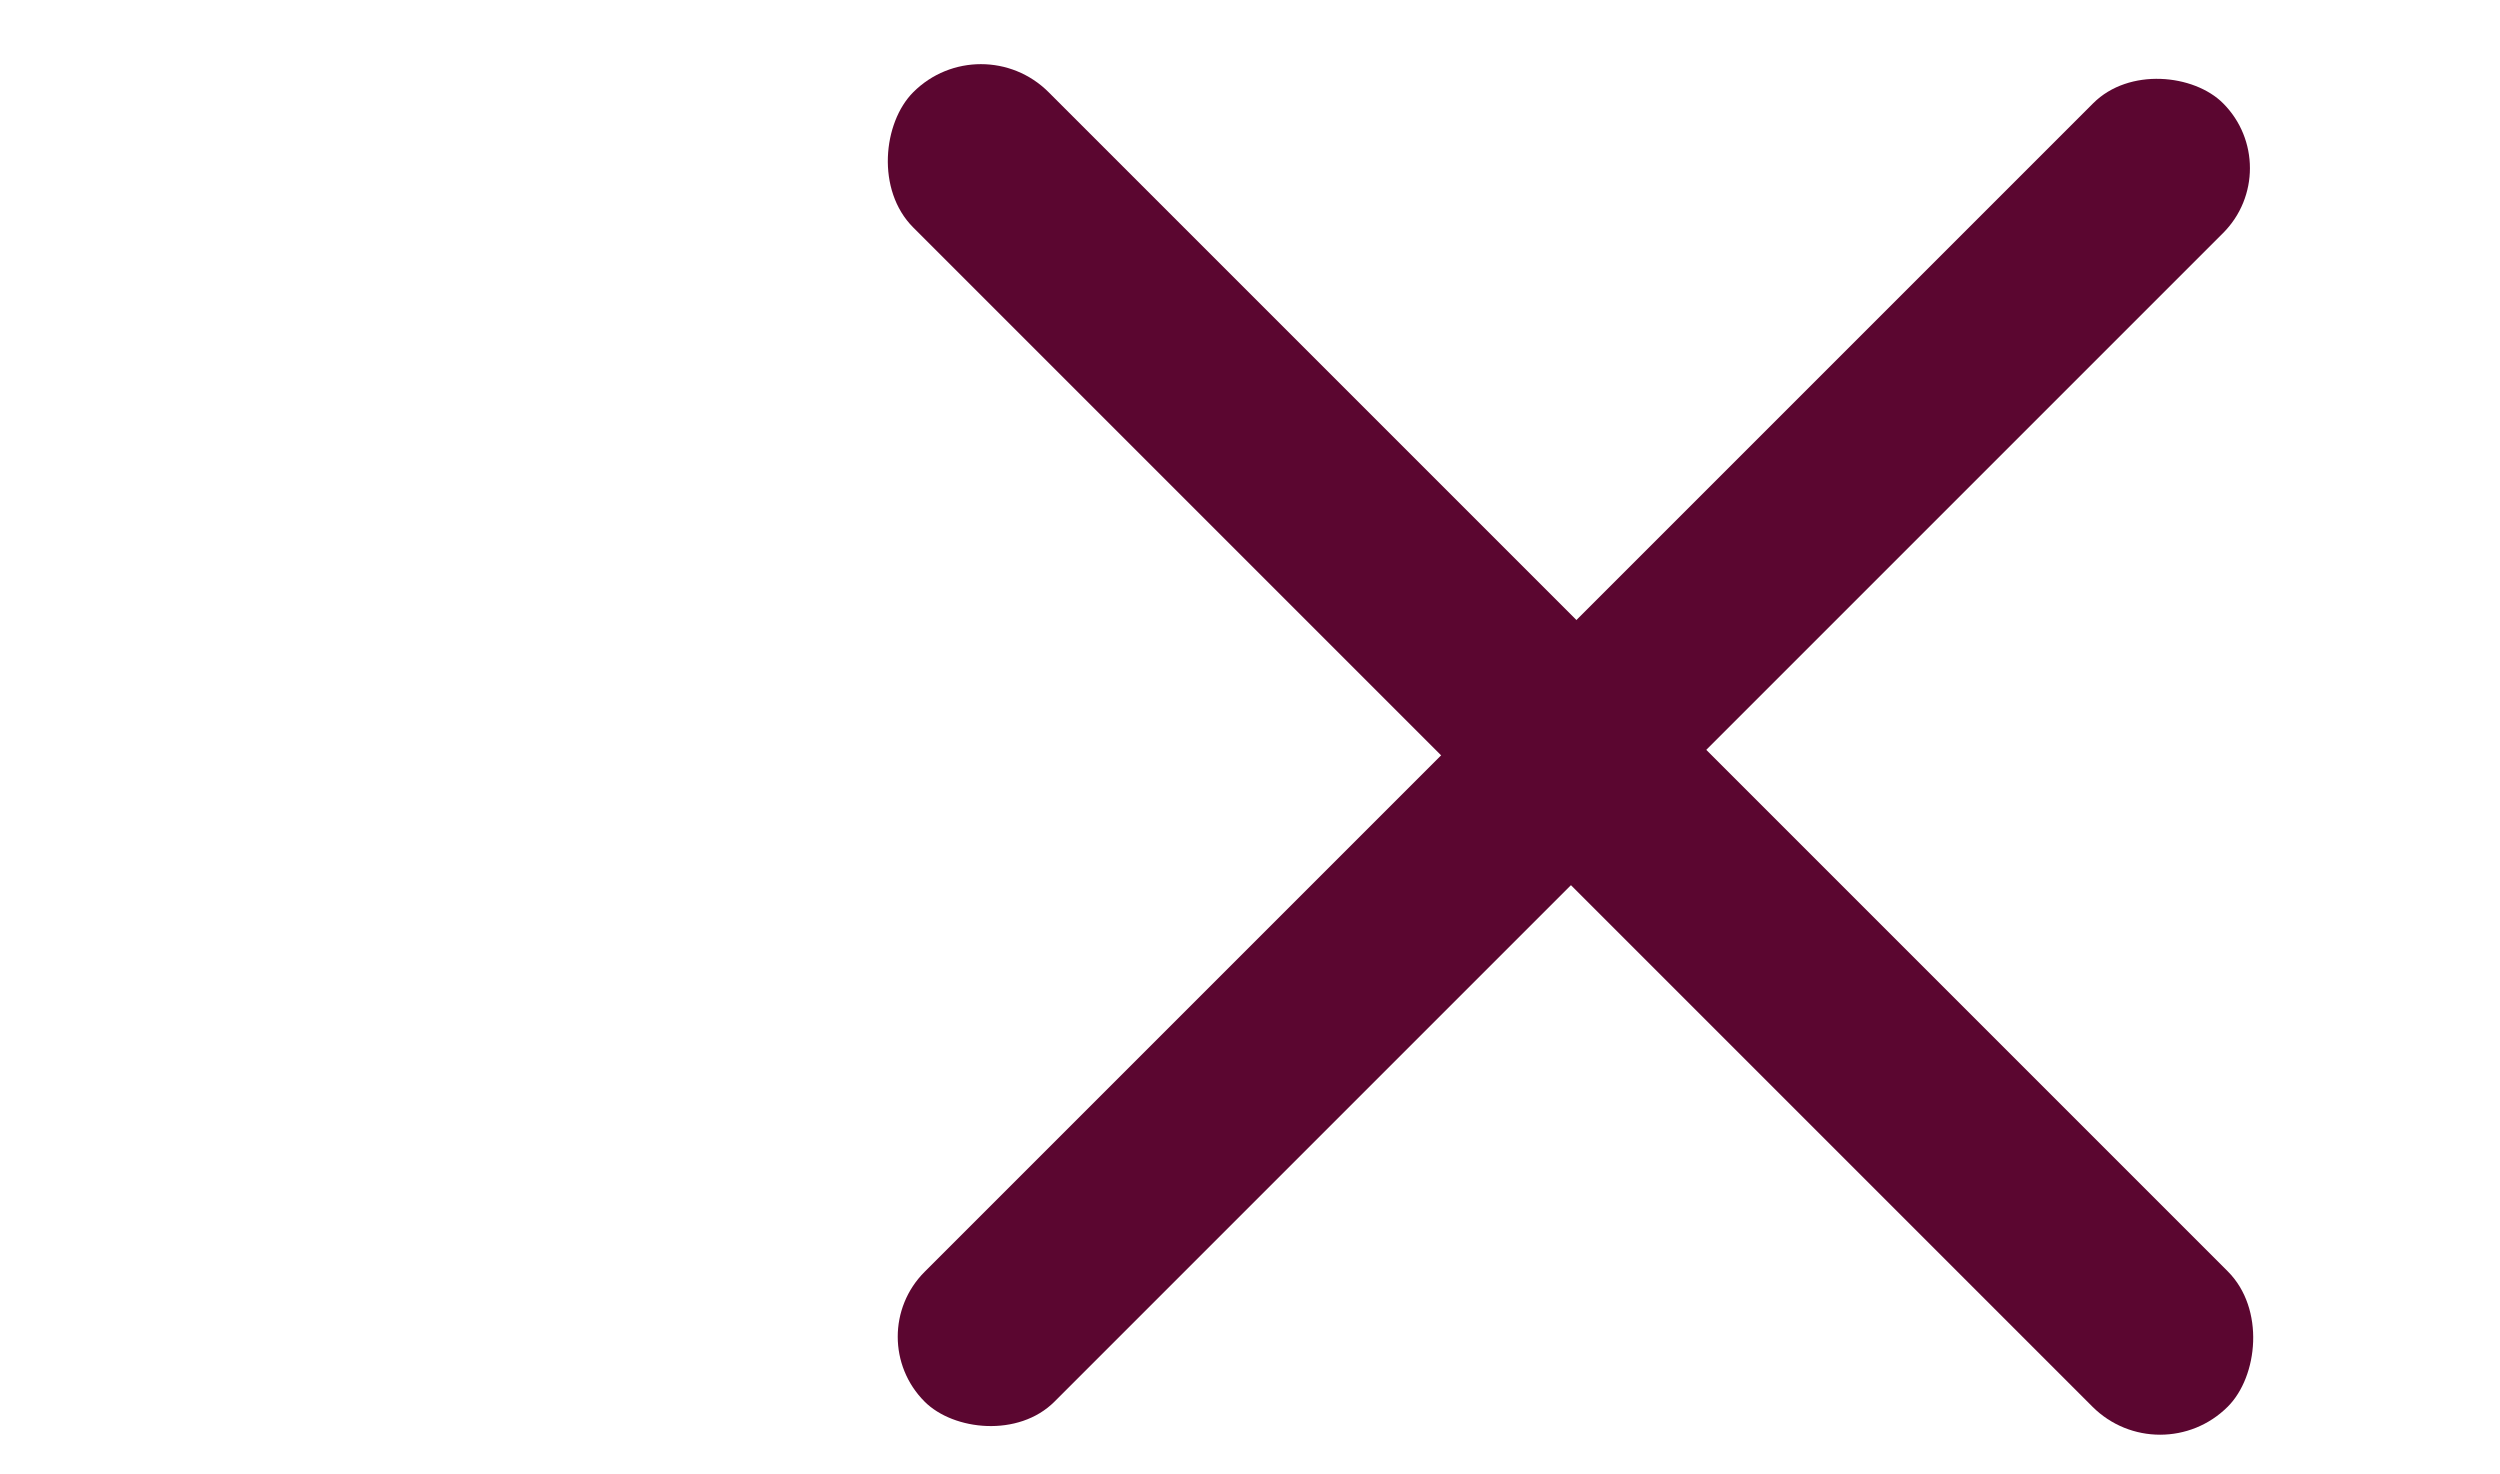 <svg width="78" height="46" viewBox="0 0 78 46" fill="none" xmlns="http://www.w3.org/2000/svg">
<rect x="30.605" y="0.765" width="58" height="5.971" rx="2.985" transform="rotate(45 30.605 0.765)" fill="#5B0630"/>
<rect x="26.823" y="41.706" width="57.29" height="5.729" rx="2.864" transform="rotate(-45 26.823 41.706)" fill="#5B0630"/>
</svg>
